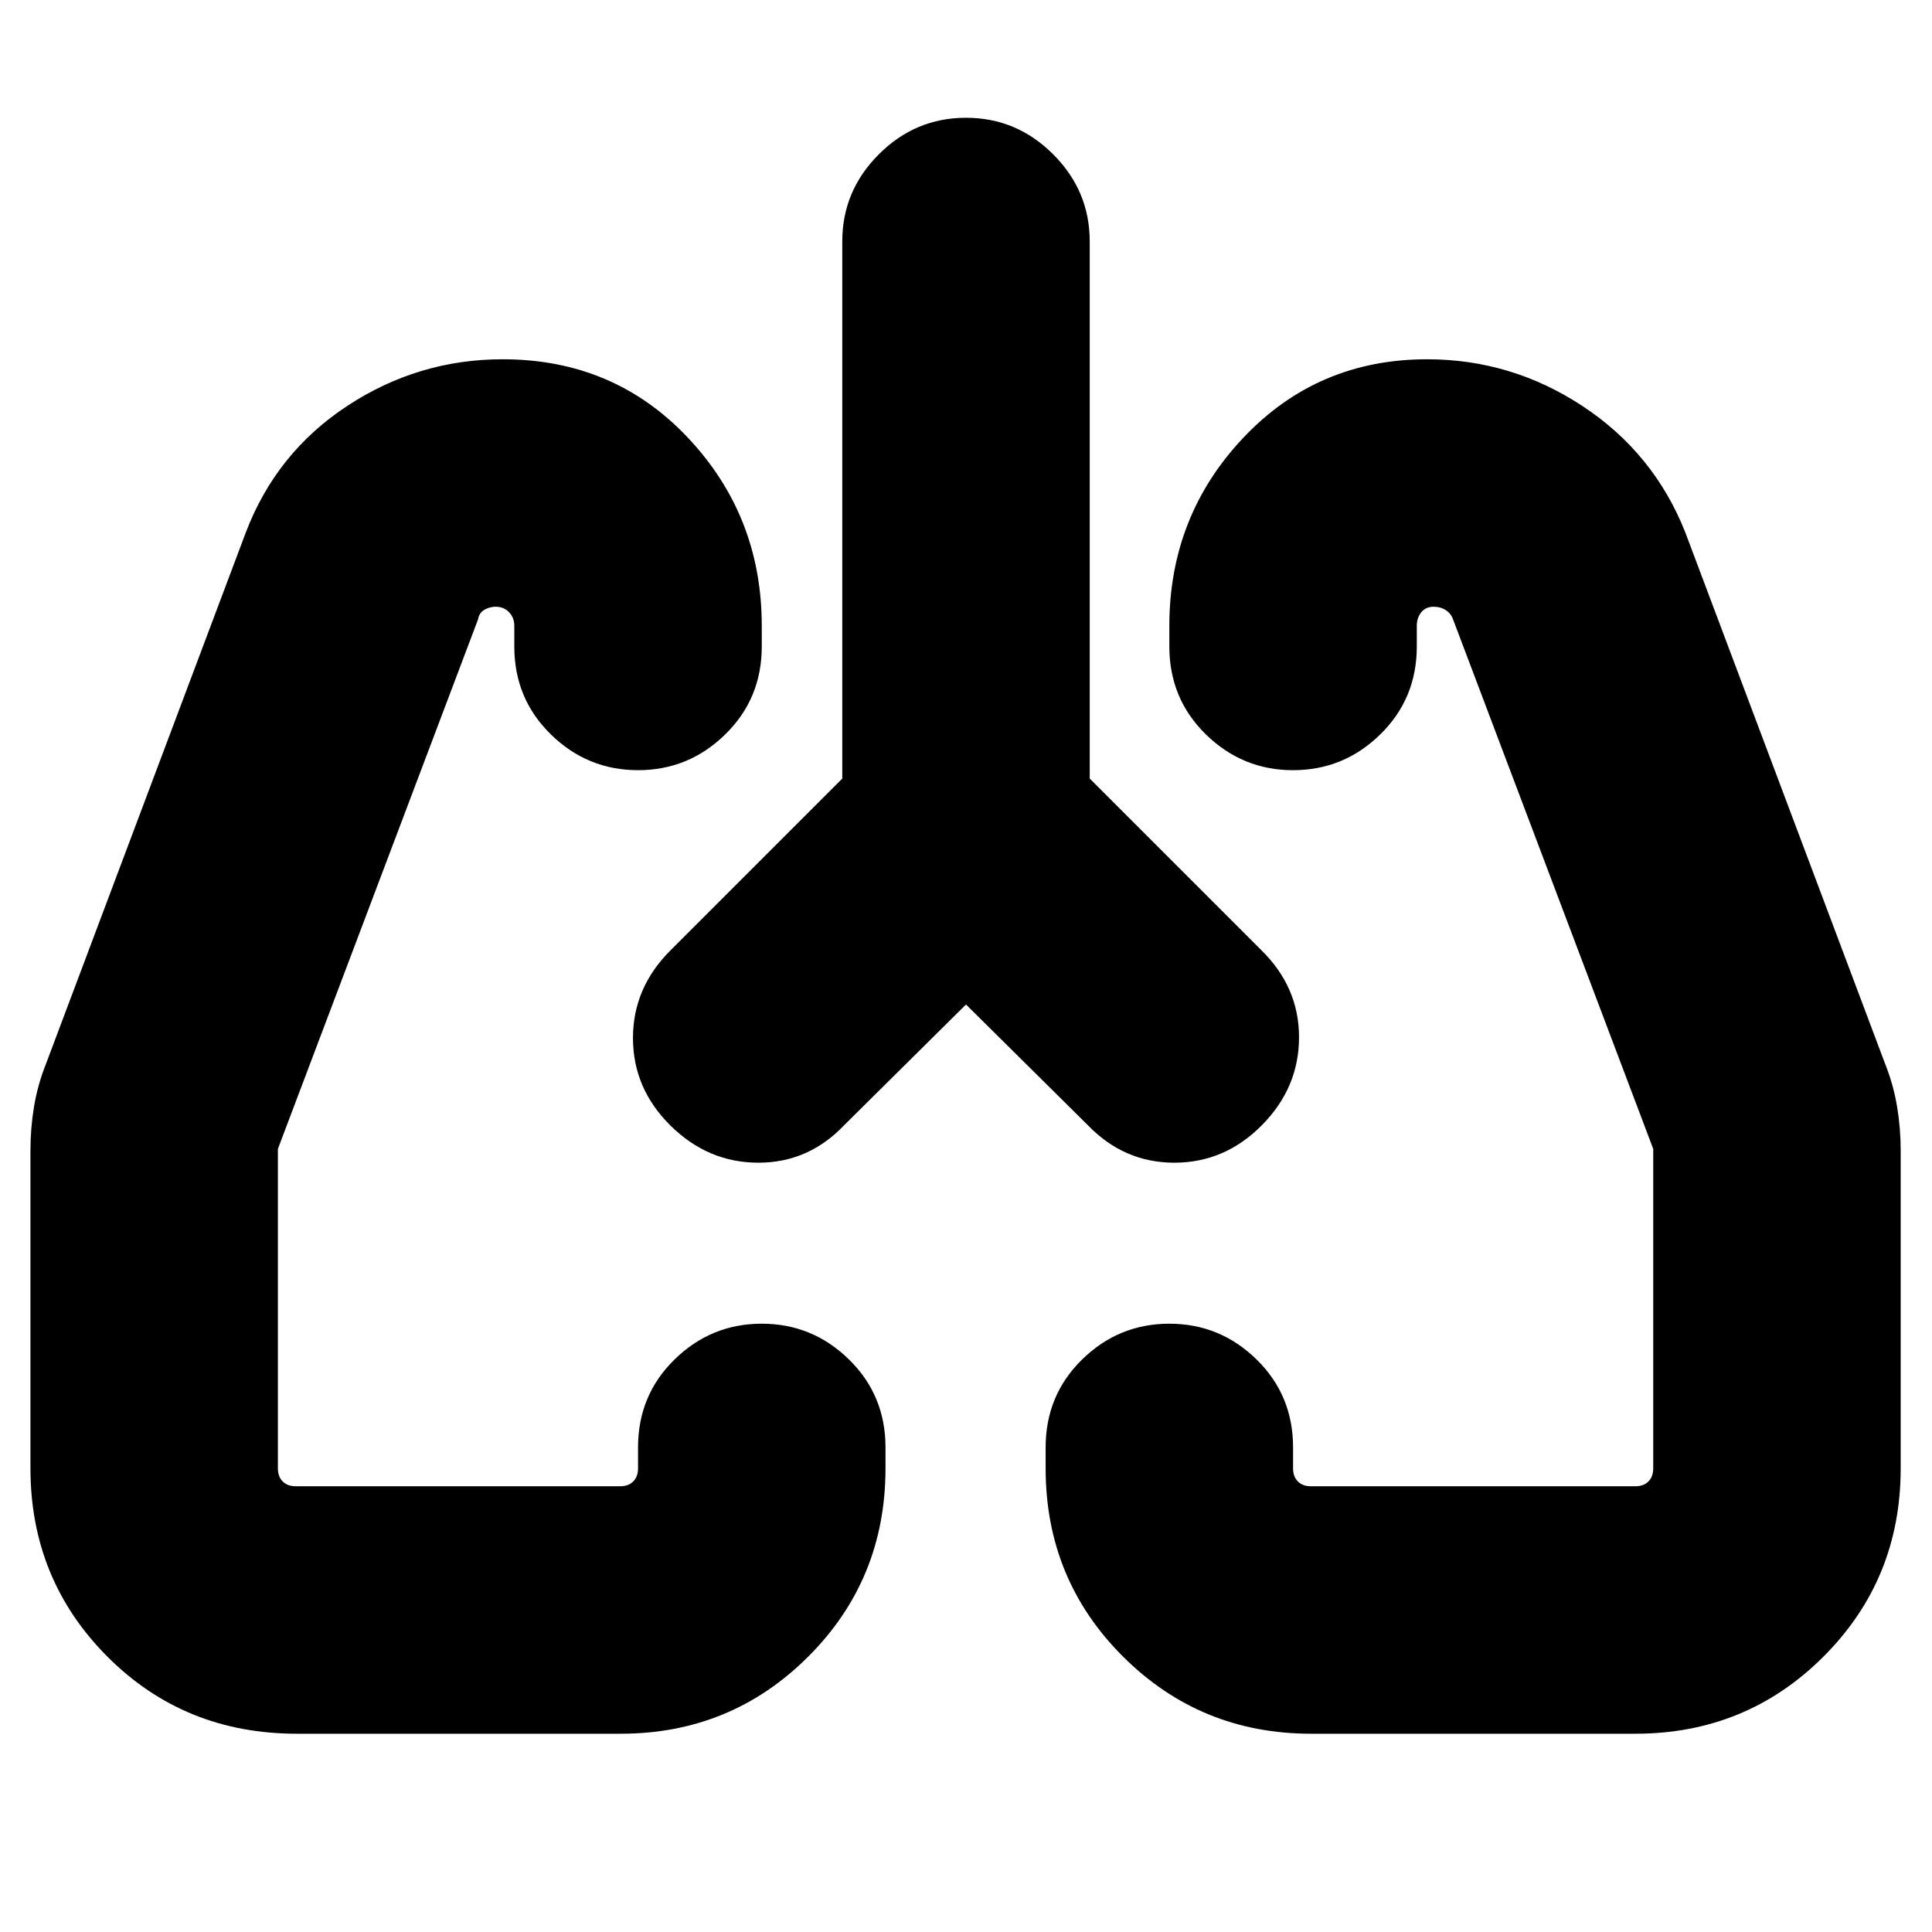 <svg xmlns="http://www.w3.org/2000/svg" height="24" viewBox="0 -960 960 960" width="24"><path d="m480-460.87-60.35 59.78q-17.8 18.83-42.82 18.83-25.01 0-43.66-18.44-18.65-18.43-18.65-43.53 0-25.09 18.83-43.73l85.17-85.17V-840q0-25.17 18.16-43.32 18.15-18.16 43.32-18.16t43.32 18.16q18.16 18.15 18.16 43.32v266.87l85.17 85.17q18.83 18.37 18.83 43.39 0 25.01-18.44 43.66-18.44 18.65-43.53 18.65t-43.16-18.83L480-460.87ZM147.5-98.52q-55.95 0-94.16-38.33-38.21-38.33-38.21-93.54V-388.3q0-11.13 1.78-21.83 1.78-10.7 5.78-20.83l99.44-264.43q15.13-39.7 50.39-62.89 35.26-23.2 77.26-23.2 55.27 0 92 38.94 36.74 38.94 36.74 93.54v10.22q0 25.95-18.16 43.71-18.15 17.77-43.32 17.77-25.16 0-43.32-17.77-18.16-17.76-18.16-43.71v-10.28q0-3.97-2.59-6.71-2.6-2.75-6.64-2.75-3.03 0-5.65 1.53-2.63 1.54-3.16 4.82l-99.43 263.06v158.72q0 4.13 2.39 6.52 2.39 2.39 6.52 2.39h161.13q4.13 0 6.52-2.39 2.39-2.39 2.39-6.52v-10.39q0-25.96 18.16-43.72 18.16-17.76 43.32-17.76 25.17 0 43.32 17.76Q440-266.74 440-240.78v10.39q0 55.21-38.38 93.54-38.38 38.33-93.21 38.33H147.5Zm665.08 0H651.43q-54.94 0-93.4-38.33-38.46-38.33-38.46-93.54v-10.39q0-25.96 18.15-43.72 18.16-17.76 43.32-17.76 25.17 0 43.33 17.76 18.15 17.76 18.15 43.72v10.39q0 4.13 2.4 6.52 2.39 2.39 6.51 2.39h161.14q4.12 0 6.52-2.39 2.39-2.39 2.39-6.52v-158.72l-99.44-263.06q-.98-2.88-3.58-4.62-2.61-1.73-6.1-1.73-3.91 0-6.14 2.75-2.22 2.74-2.22 6.71v10.28q0 25.95-18.16 43.71-18.15 17.77-43.32 17.77-25.16 0-43.32-17.77-18.16-17.76-18.16-43.71V-649q0-54.6 36.81-93.54 36.81-38.94 91.29-38.94 41.98 0 77.35 23.35t50.95 62.74l99.43 264.43q4 10.13 5.78 20.83 1.79 10.7 1.79 21.83v157.91q0 55.21-38.36 93.54-38.36 38.33-93.5 38.33ZM333.35-401.09Zm293.3 0Z"/></svg>